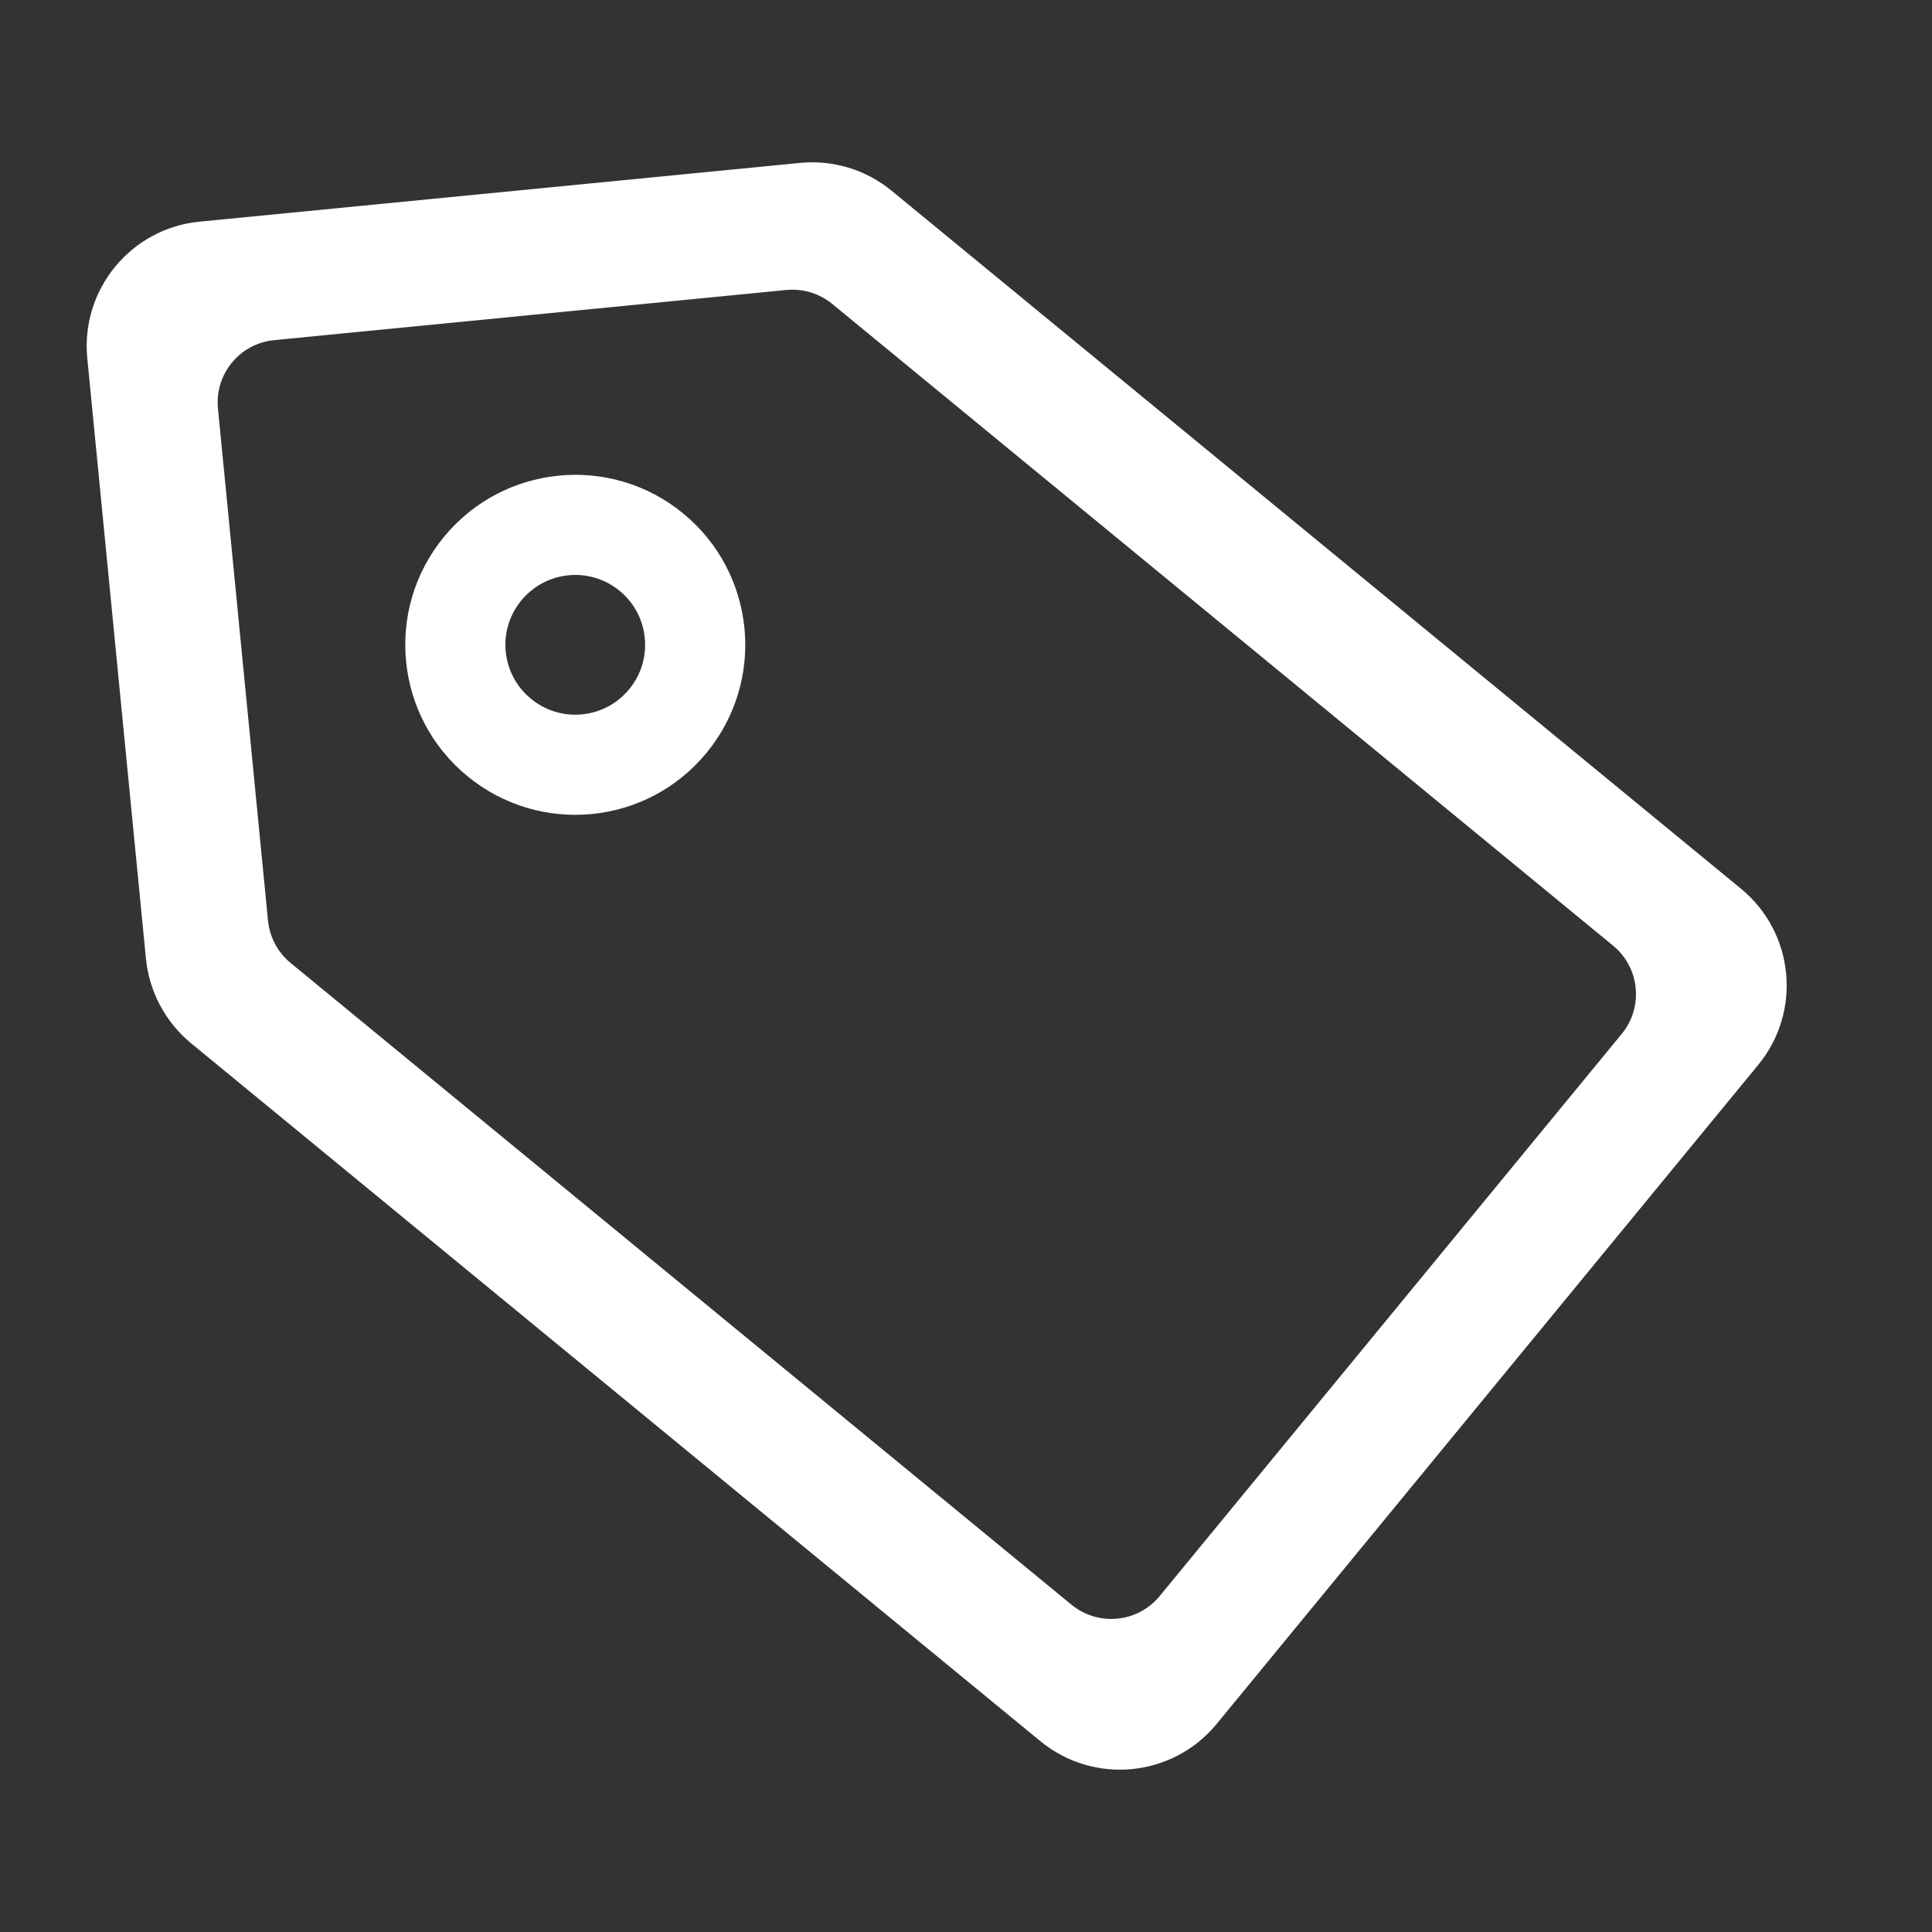 <svg width="22" height="22" viewBox="0 0 22 22" fill="none" xmlns="http://www.w3.org/2000/svg">
<rect x="0" y="0" width="22" height="22" fill="#333333" stroke="none"/>
<g clip-path="url(#clip0_244_742)">
<path fillRule="evenodd" clip-rule="evenodd" d="M7.78 5.847C6.954 5.168 5.734 5.288 5.055 6.114C4.376 6.94 4.496 8.16 5.322 8.838C6.148 9.517 7.368 9.398 8.046 8.572C8.725 7.746 8.606 6.526 7.78 5.847ZM5.936 6.838C6.215 6.498 6.716 6.449 7.056 6.728C7.395 7.007 7.444 7.508 7.165 7.848C6.886 8.187 6.385 8.237 6.046 7.957C5.706 7.678 5.657 7.177 5.936 6.838Z" fill="white"/>
<path fillRule="evenodd" clip-rule="evenodd" d="M11.848 19.828C12.456 20.327 13.354 20.239 13.854 19.631L20.021 12.126C20.521 11.518 20.433 10.62 19.825 10.12L10.153 2.172C9.861 1.932 9.486 1.818 9.11 1.855L2.273 2.524C1.49 2.6 0.917 3.297 0.994 4.081L1.662 10.917C1.699 11.293 1.884 11.639 2.176 11.88L11.848 19.828ZM18.368 10.768C18.673 11.018 18.717 11.468 18.467 11.773L13.206 18.174C12.956 18.479 12.506 18.523 12.201 18.273L3.31 10.966C3.163 10.846 3.071 10.672 3.052 10.484L2.482 4.653C2.443 4.26 2.73 3.911 3.123 3.873L8.954 3.302C9.143 3.284 9.331 3.341 9.477 3.461L18.368 10.768Z" fill="white"/>
</g>
<defs>
<clipPath id="clip0_244_742">
<rect width="20" height="20" fill="white" transform="translate(2.021 21.926) rotate(-95.587)"/>
</clipPath>
</defs>
</svg>
